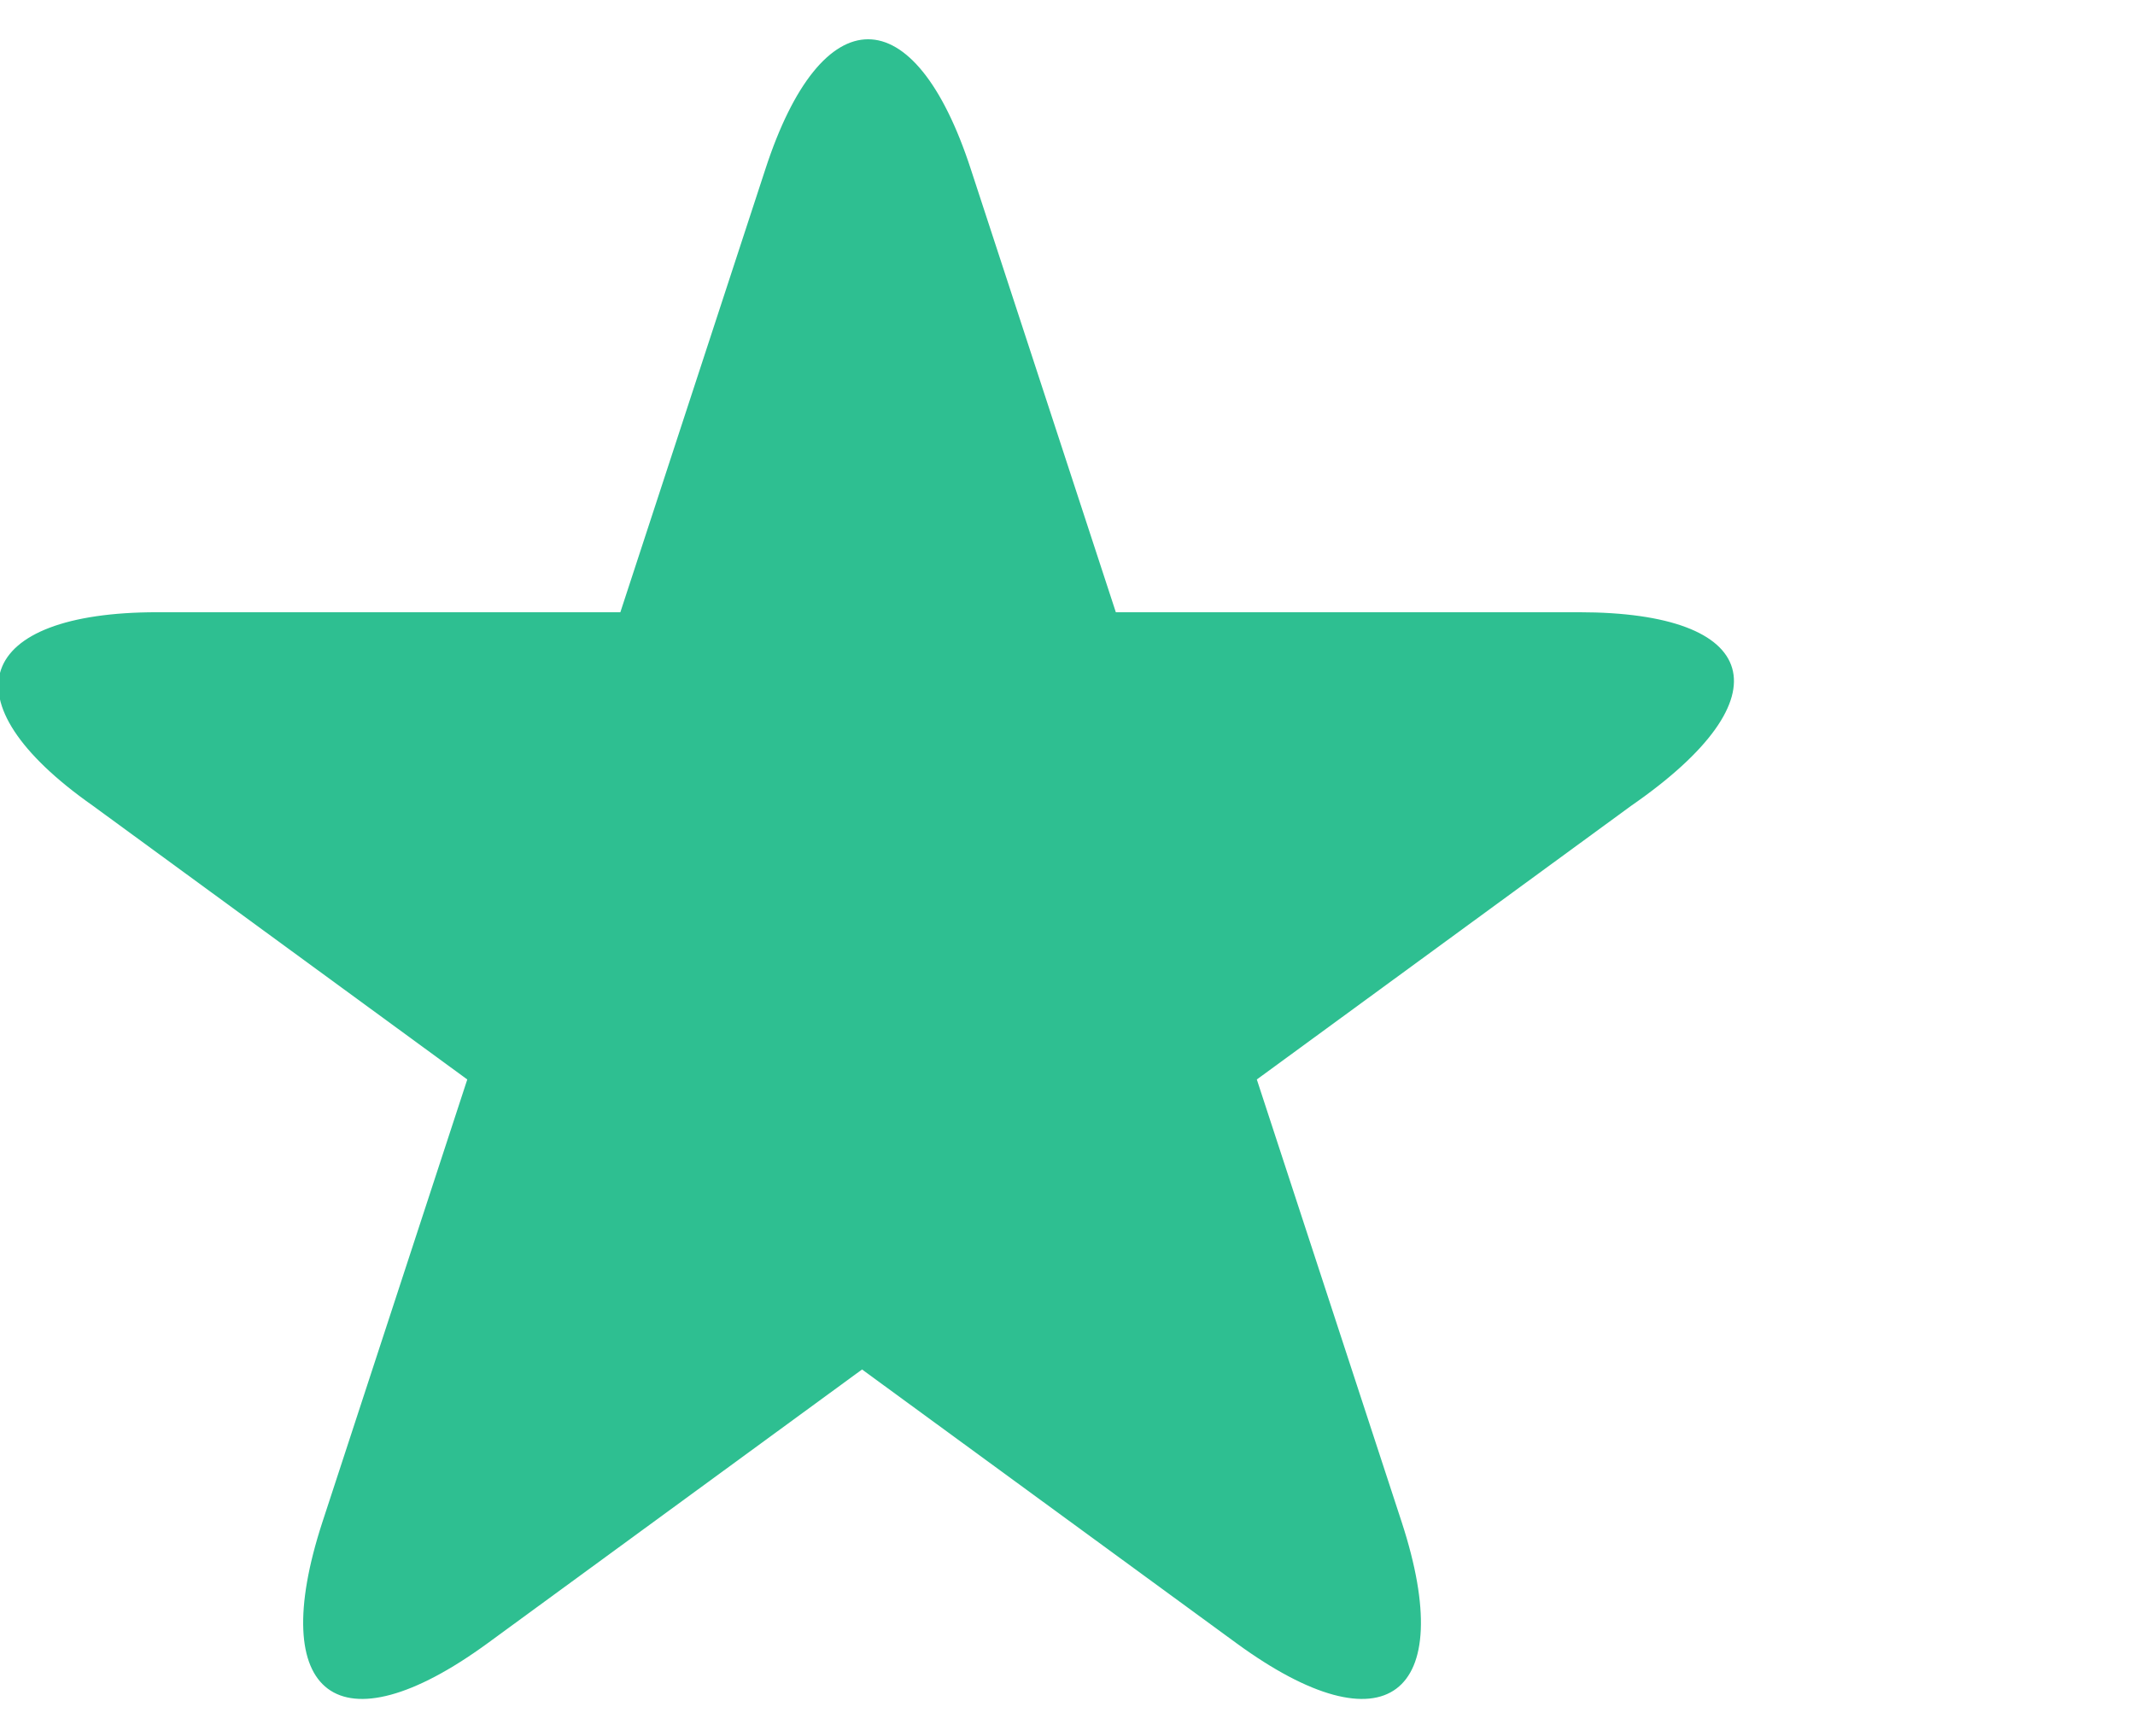 <svg enable-background="new -274 399.8 53 43.1" viewBox="-274 399.8 53 43.1" xmlns="http://www.w3.org/2000/svg"><path d="m-234.8 415h-11.5l-3.6-11c-1.4-4.3-3.7-4.3-5.1 0l-3.6 11h-11.5c-4.5 0-5.3 2.2-1.6 4.8l9.3 6.8-3.6 11c-1.4 4.3.4 5.7 4.1 3l9.3-6.8 9.3 6.8c3.7 2.7 5.5 1.3 4.1-3l-3.6-11 9.3-6.8c3.9-2.7 3.2-4.8-1.3-4.8z" fill="#2ebf91"/></svg>